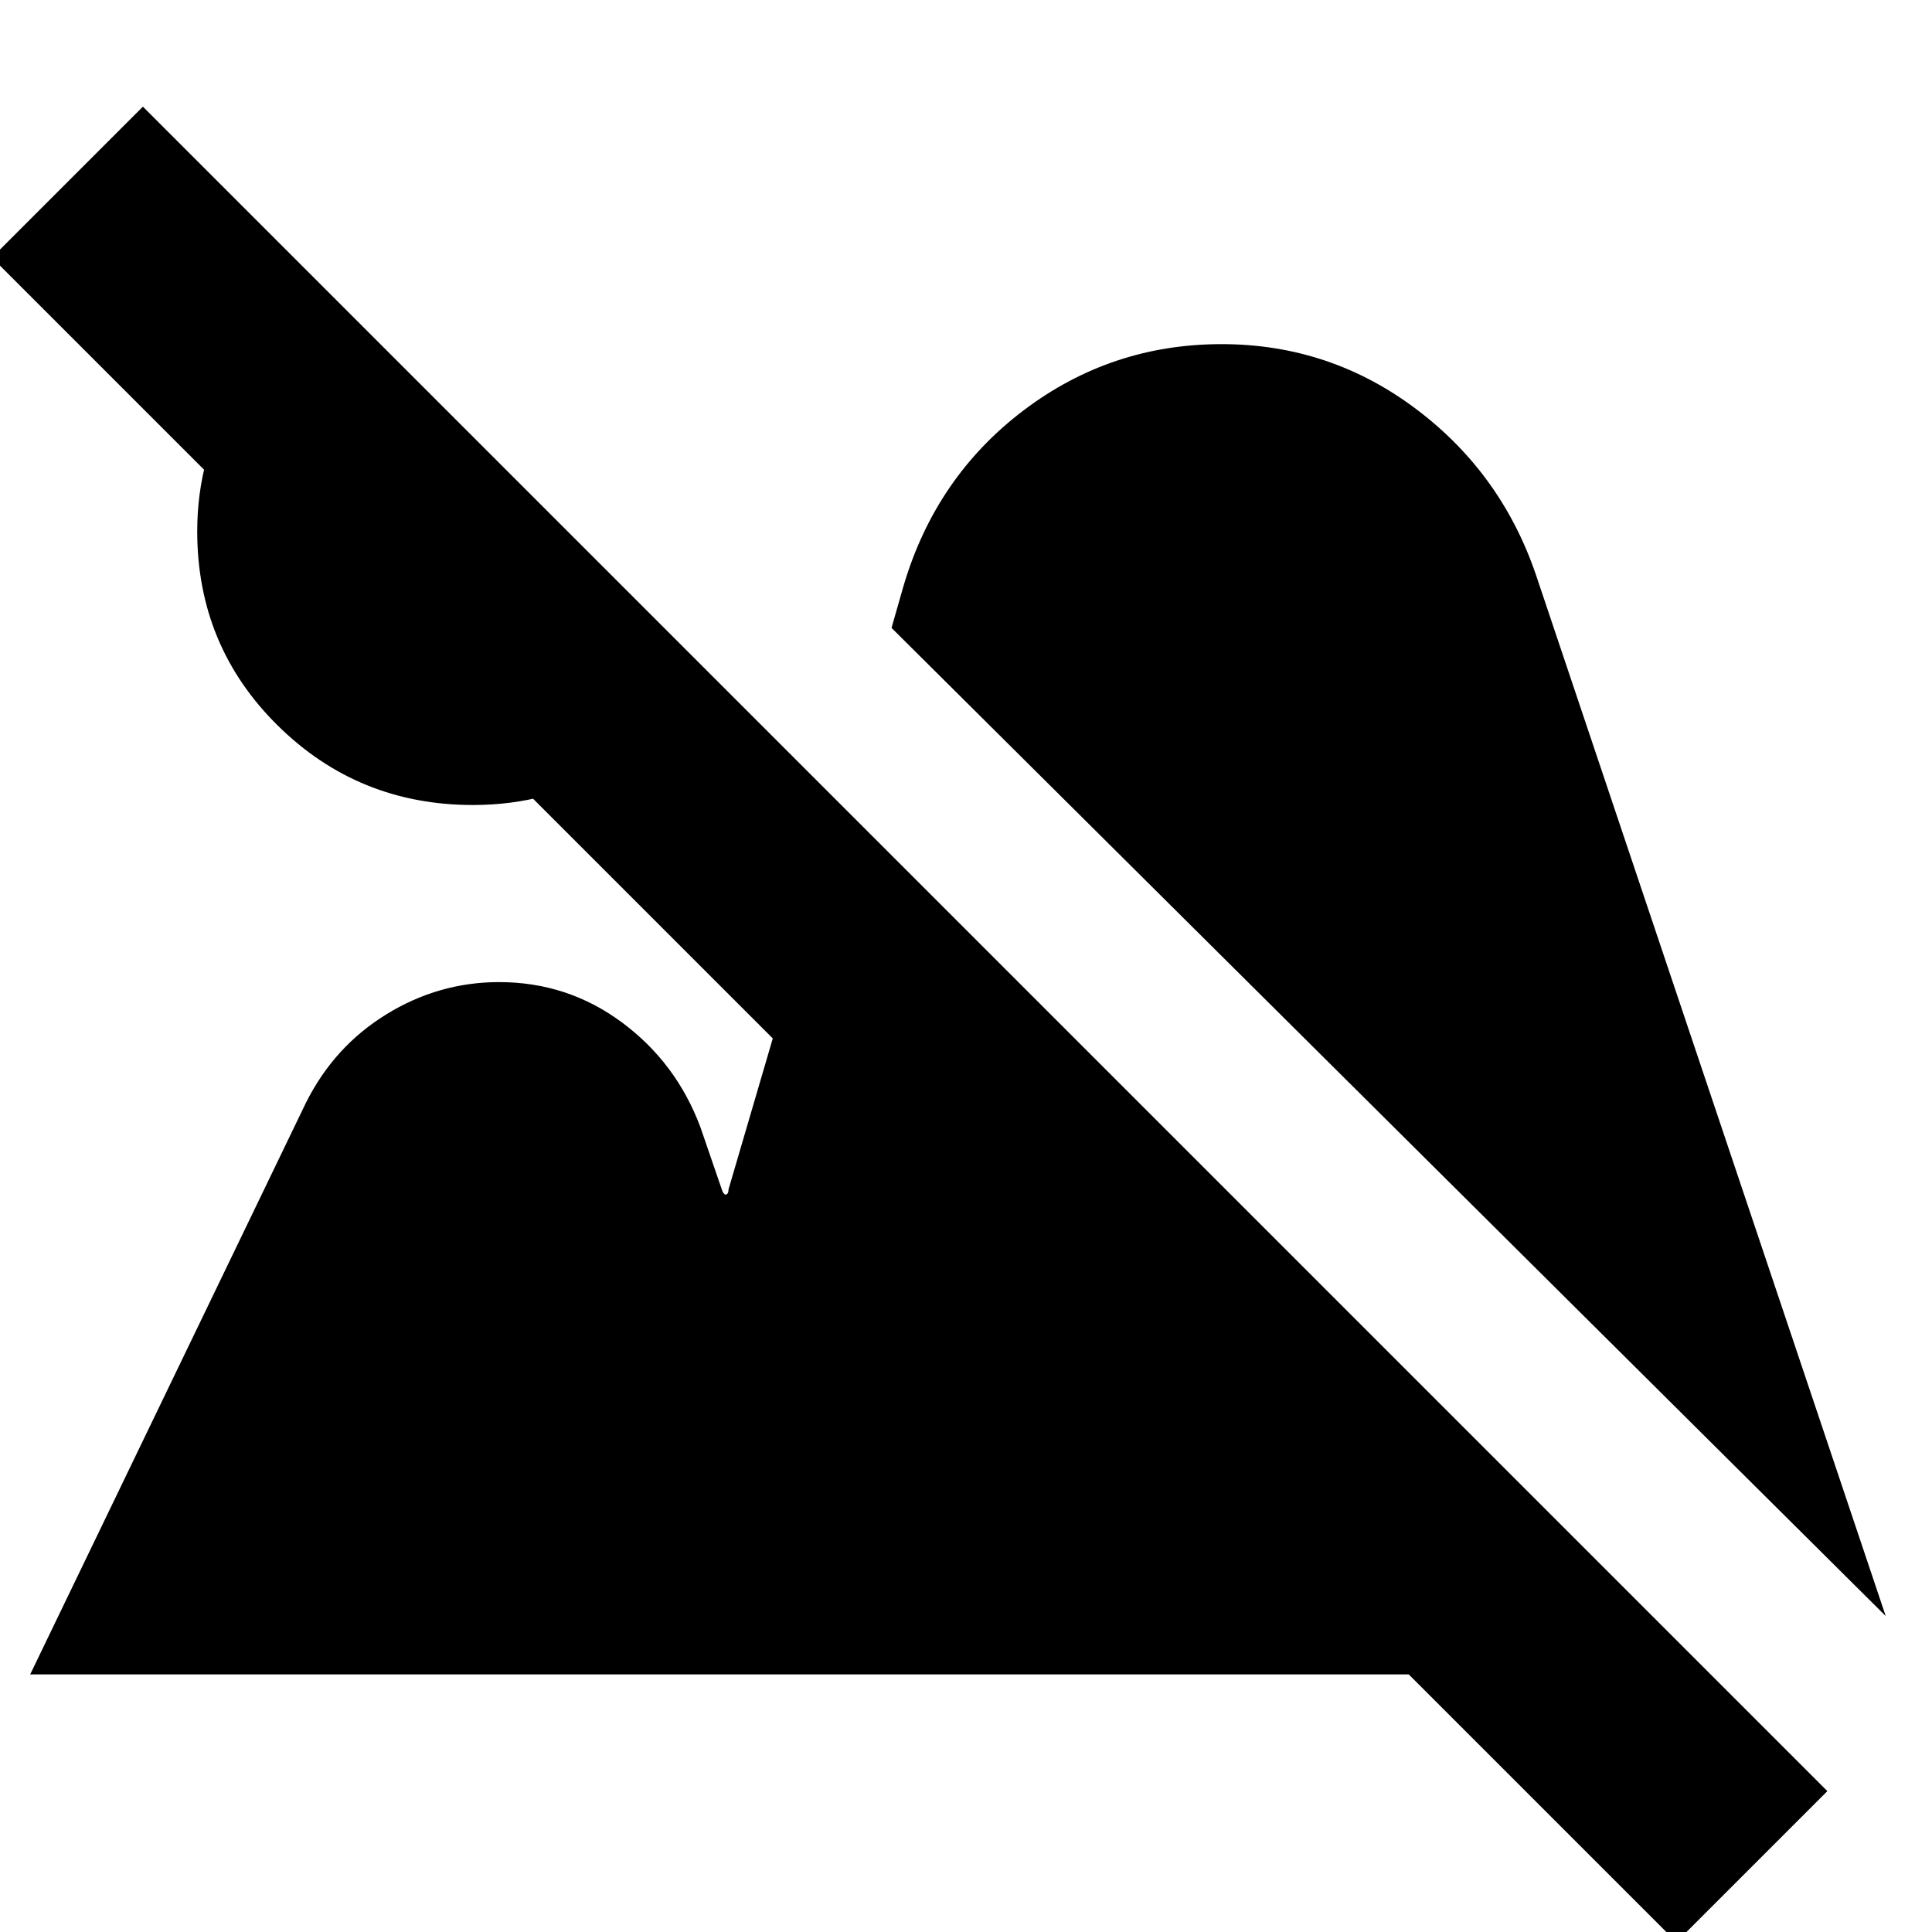 <svg xmlns="http://www.w3.org/2000/svg" height="24" viewBox="0 -960 960 960" width="24"><path d="M833 5-4-832l75-75L908-70 833 5ZM235-560q-57 0-97-39.5T98-696q0-37 18.5-68t48.5-49l186 186q-17 30-47.5 48.5T235-560Zm702 403L443-648l6-21q16-54 59.5-87t98.5-33q54 0 97 32.5t60 84.5l173 515ZM15-128l137-284q14-28 40-44t56-16q34 0 61 20t39 52l11 32q1 2 2 1.5t1-2.5l56-191 432 432H15Z"/></svg>